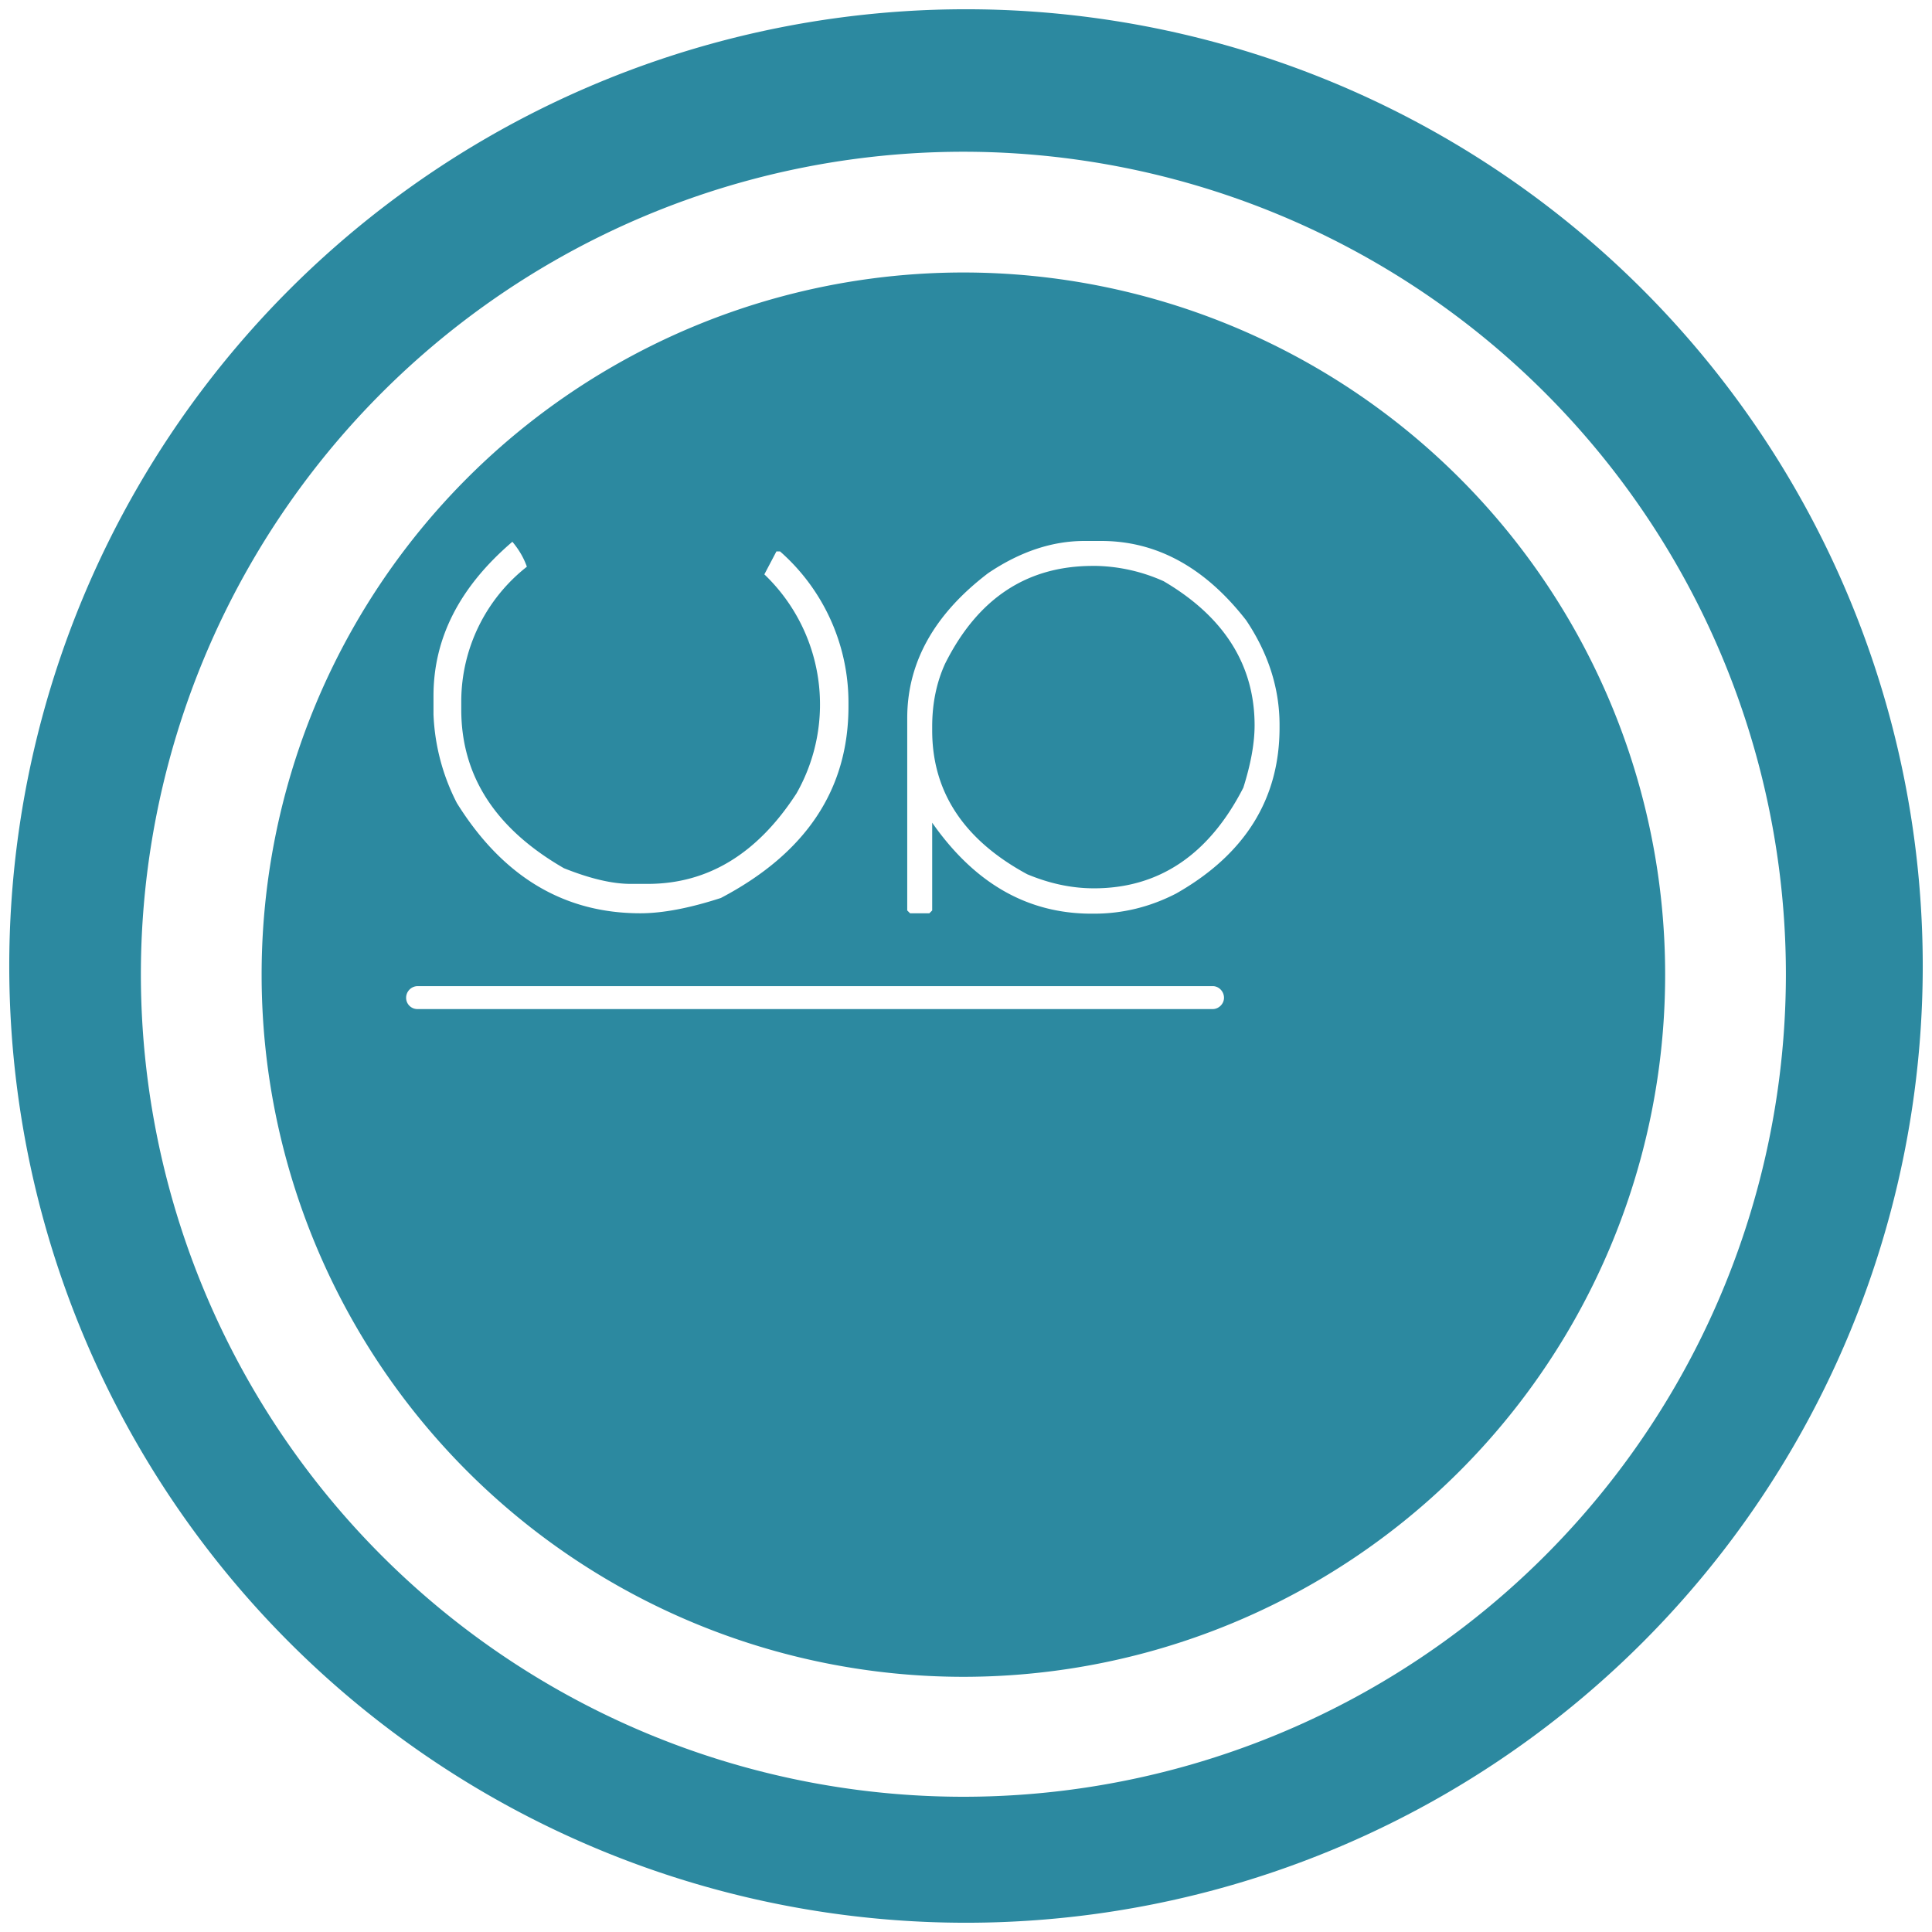<?xml version="1.0" encoding="UTF-8" standalone="no"?>
<svg
   xmlns:dc="http://purl.org/dc/elements/1.1/"
   xmlns:cc="http://creativecommons.org/ns#"
   xmlns:rdf="http://www.w3.org/1999/02/22-rdf-syntax-ns#"
   xmlns:svg="http://www.w3.org/2000/svg"
   xmlns="http://www.w3.org/2000/svg"
   xmlns:sodipodi="http://sodipodi.sourceforge.net/DTD/sodipodi-0.dtd"
   xmlns:inkscape="http://www.inkscape.org/namespaces/inkscape"
   width="48"
   height="48"
   version="1"
   id="svg11"
   sodipodi:docname="upsource.svg"
   inkscape:version="0.92.4 (5da689c313, 2019-01-14)">
  <sodipodi:namedview
     pagecolor="#ffffff"
     bordercolor="#666666"
     borderopacity="1"
     objecttolerance="10"
     gridtolerance="10"
     guidetolerance="10"
     inkscape:pageopacity="0"
     inkscape:pageshadow="2"
     inkscape:window-width="1087"
     inkscape:window-height="480"
     id="namedview13"
     showgrid="false"
     inkscape:zoom="4.9166667"
     inkscape:cx="2.1355932"
     inkscape:cy="24"
     inkscape:window-x="0"
     inkscape:window-y="25"
     inkscape:window-maximized="0"
     inkscape:current-layer="svg11" />
  <defs
     id="defs7">
    <linearGradient
       id="a">
      <stop
         offset="0"
         stop-color="#040000"
         id="stop2" />
      <stop
         offset="1"
         stop-opacity="0"
         id="stop4" />
    </linearGradient>
  </defs>
  <path
     d="M 24,0.23 A 23.77,23.77 0 0 0 0.23,24.01 23.77,23.77 0 0 0 24,47.77 23.77,23.77 0 0 0 47.77,24 23.77,23.77 0 0 0 24,0.23 Z M 23.93,3.77 A 20.44,20.44 0 0 1 44.37,24.21 20.44,20.44 0 0 1 23.93,44.64 20.44,20.44 0 0 1 3.5,24.21 20.44,20.44 0 0 1 23.93,3.77 Z m 0,3 A 17.44,17.44 0 0 0 6.5,24.22 17.44,17.44 0 0 0 23.93,41.66 17.44,17.44 0 0 0 41.37,24.2 17.44,17.44 0 0 0 23.93,6.77 Z m 3,6.67 h 0.43 c 1.38,0 2.58,0.66 3.6,1.97 0.55,0.82 0.83,1.69 0.83,2.6 v 0.07 c 0,1.77 -0.86,3.15 -2.57,4.12 -0.64,0.33 -1.32,0.5 -2.04,0.5 h -0.06 c -1.6,0 -2.91,-0.76 -3.96,-2.26 v 2.18 l -0.07,0.07 h -0.48 l -0.07,-0.07 v -4.78 c 0,-1.38 0.67,-2.58 2.01,-3.6 0.8,-0.54 1.6,-0.8 2.39,-0.8 z m -14.2,0.02 c 0.2,0.24 0.3,0.45 0.36,0.62 a 4.26,4.26 0 0 0 -1.63,3.32 v 0.23 c 0,1.65 0.85,2.96 2.55,3.94 0.65,0.26 1.2,0.39 1.66,0.39 h 0.42 c 1.5,0 2.73,-0.75 3.7,-2.25 a 4.47,4.47 0 0 0 -0.8,-5.44 l 0.3,-0.57 h 0.09 a 5,5 0 0 1 1.7,3.78 v 0.07 c 0,2.07 -1.06,3.65 -3.17,4.76 -0.77,0.25 -1.44,0.38 -2,0.38 -1.9,0 -3.42,-0.91 -4.56,-2.74 a 5.26,5.26 0 0 1 -0.58,-2.2 v -0.46 c 0,-1.44 0.65,-2.71 1.96,-3.83 z m 14.42,0.6 c -1.64,0 -2.86,0.81 -3.67,2.43 -0.21,0.46 -0.32,0.98 -0.32,1.56 v 0.1 c 0,1.53 0.79,2.72 2.36,3.57 0.55,0.23 1.1,0.35 1.66,0.35 1.62,0 2.86,-0.84 3.71,-2.5 0.18,-0.57 0.28,-1.09 0.28,-1.55 0,-1.5 -0.76,-2.7 -2.26,-3.58 A 4.31,4.31 0 0 0 27.25,14.06 Z M 10.38,24.5 h 19.75 c 0.15,0 0.28,0.13 0.28,0.29 0,0.15 -0.13,0.28 -0.28,0.28 H 10.38 a 0.28,0.28 0 0 1 -0.29,-0.28 c 0,-0.16 0.13,-0.29 0.29,-0.29 z"
     id="path9"
     inkscape:connector-curvature="0"
     style="fill:#2c89a0" />
</svg>

